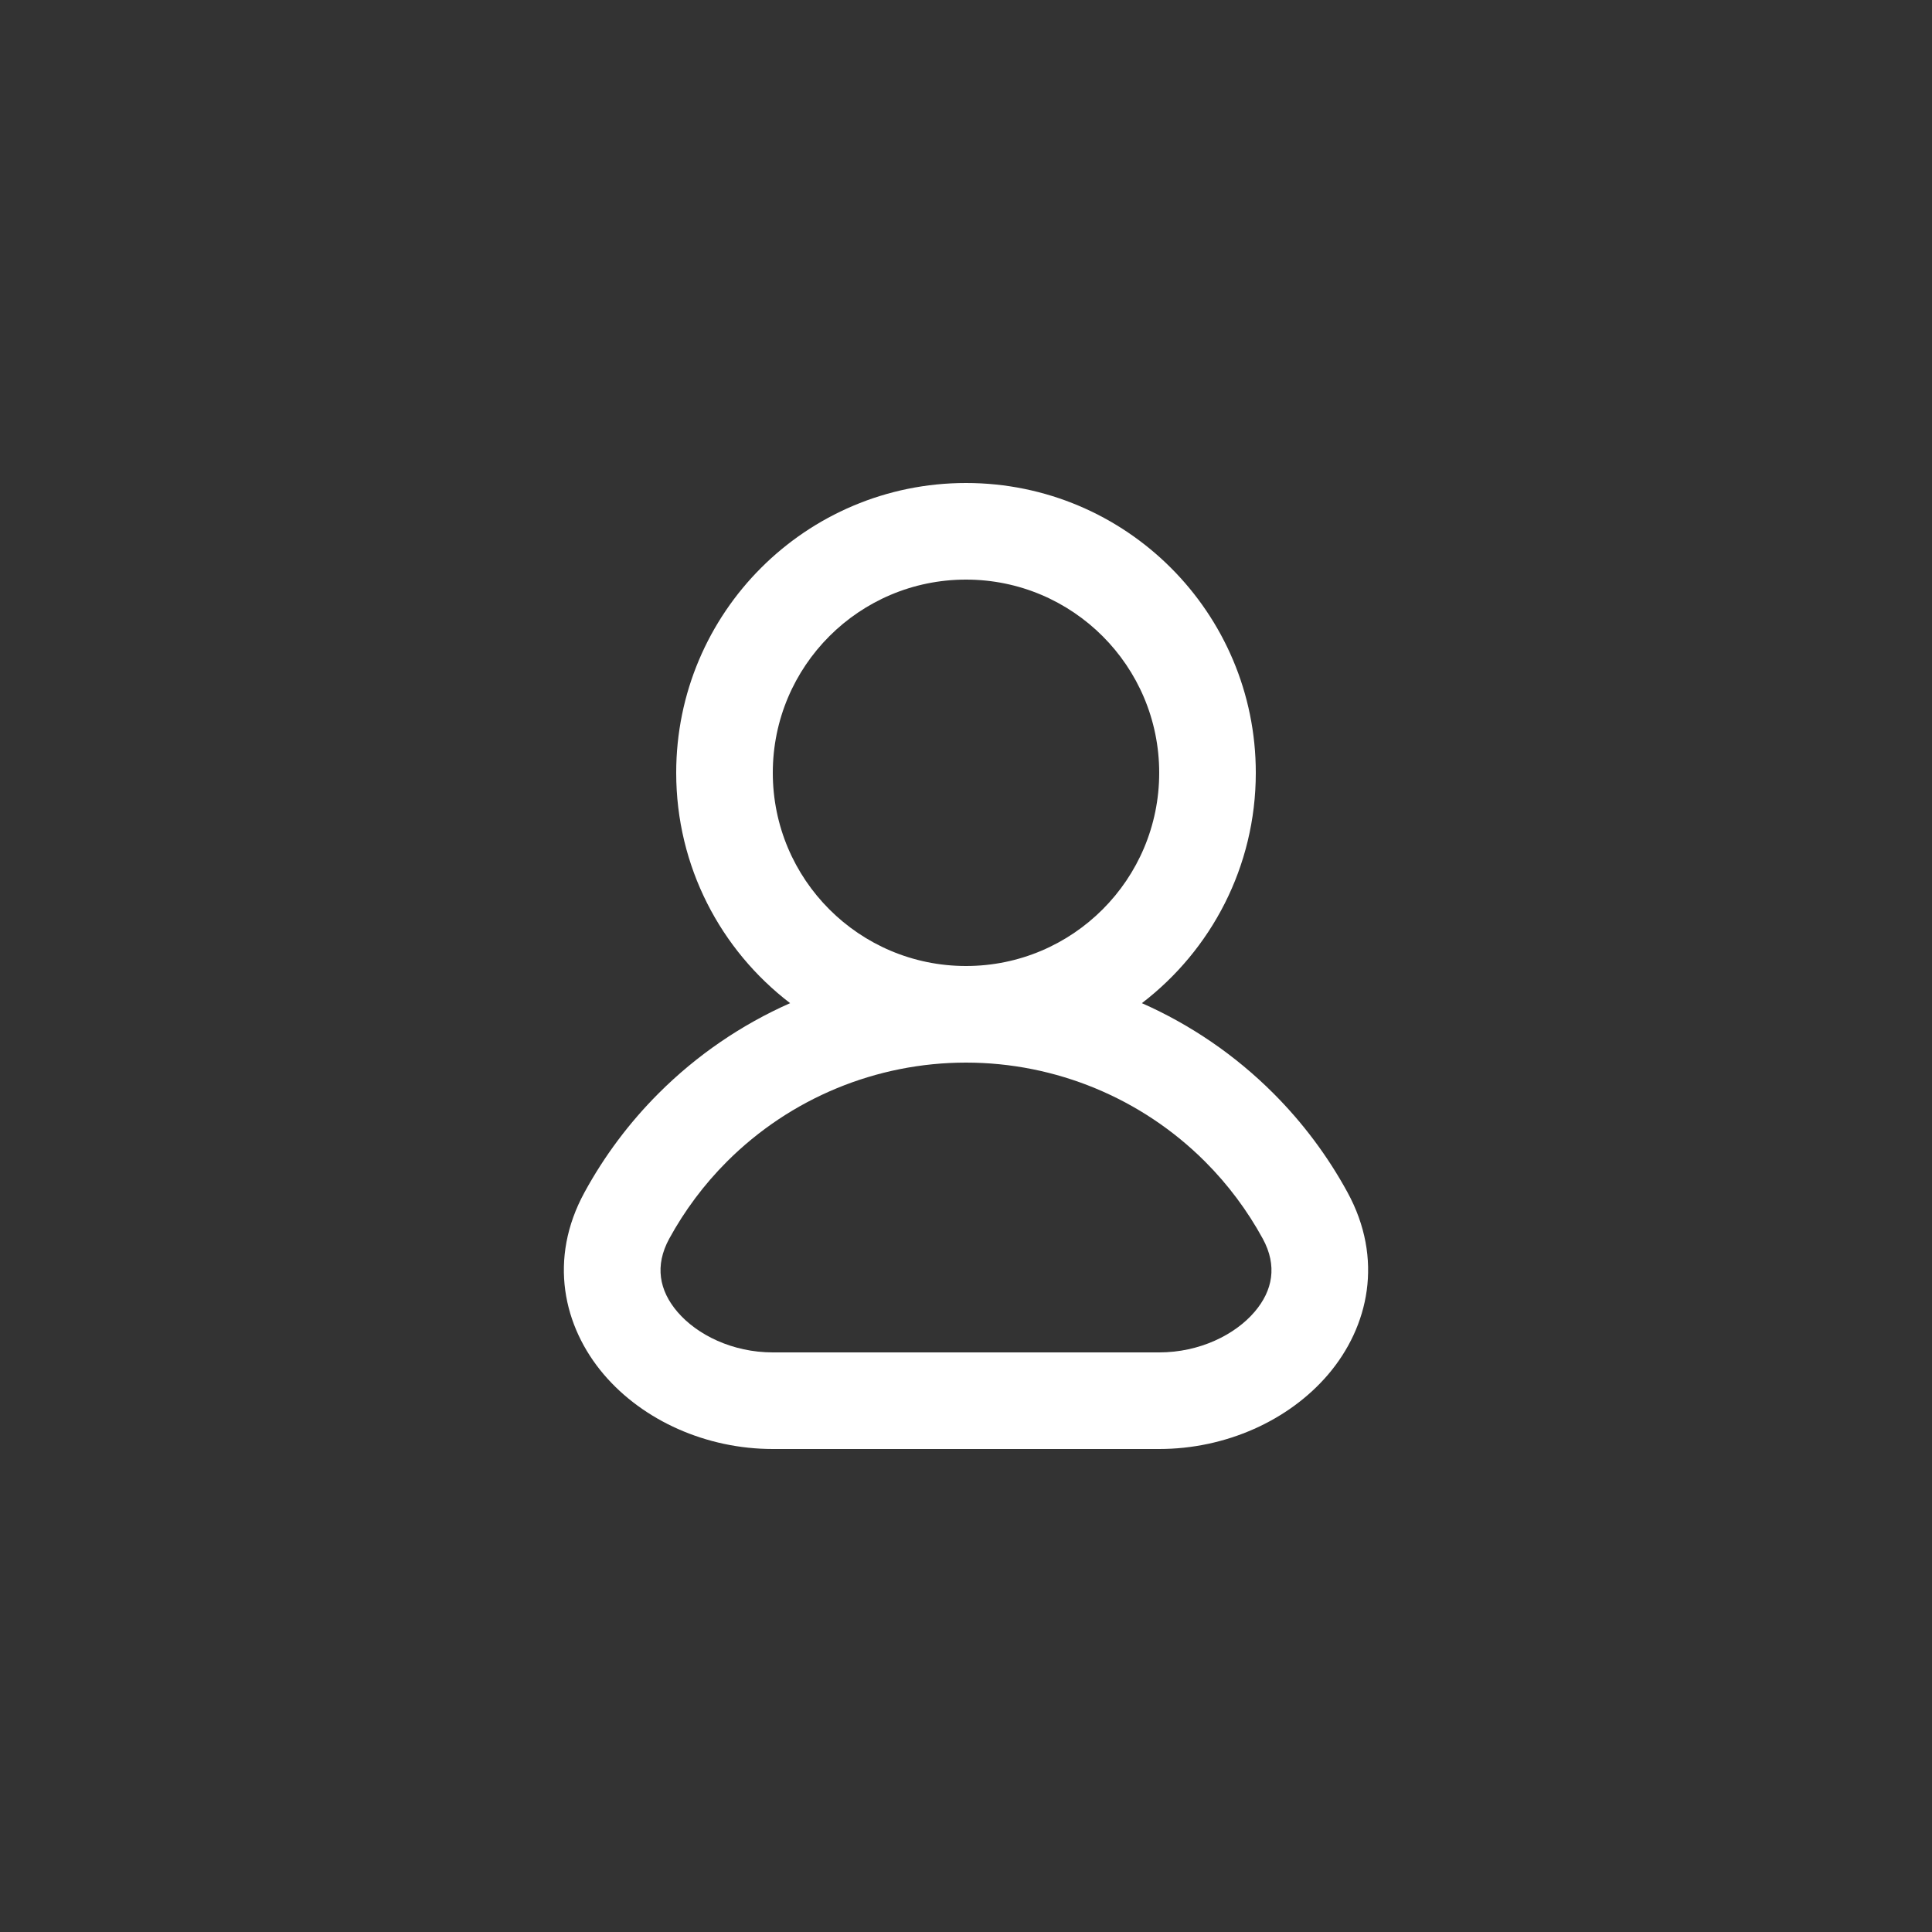 <svg width="60" height="60" viewBox="0 0 60 60" fill="none" xmlns="http://www.w3.org/2000/svg">
<rect x="0" y="0" width="60" height="60" fill="#333333" stroke="none"/>
<path fill-rule="evenodd" clip-rule="evenodd" d="M30 18C26.686 18 24 20.686 24 24C24 27.314 26.686 30 30 30C33.314 30 36 27.314 36 24C36 20.686 33.314 18 30 18ZM35.462 31.154C37.612 29.509 39 26.917 39 24C39 19.029 34.971 15 30 15C25.029 15 21 19.029 21 24C21 26.917 22.387 29.509 24.538 31.154C23.03 31.821 21.643 32.765 20.454 33.954C19.536 34.872 18.764 35.908 18.153 37.028C17.024 39.093 17.485 41.199 18.755 42.688C19.978 44.121 21.938 45 24 45H36C38.062 45 40.022 44.121 41.245 42.688C42.515 41.199 42.975 39.093 41.847 37.028C41.236 35.908 40.464 34.872 39.546 33.954C38.357 32.765 36.97 31.821 35.462 31.154ZM30 33C27.215 33 24.544 34.106 22.575 36.075C21.861 36.789 21.261 37.596 20.785 38.466C20.325 39.309 20.474 40.08 21.037 40.74C21.648 41.456 22.749 42 24 42H36C37.251 42 38.352 41.456 38.963 40.74C39.526 40.08 39.675 39.309 39.215 38.466C38.739 37.596 38.139 36.789 37.425 36.075C35.456 34.106 32.785 33 30 33Z" fill="white"/>
</svg>
